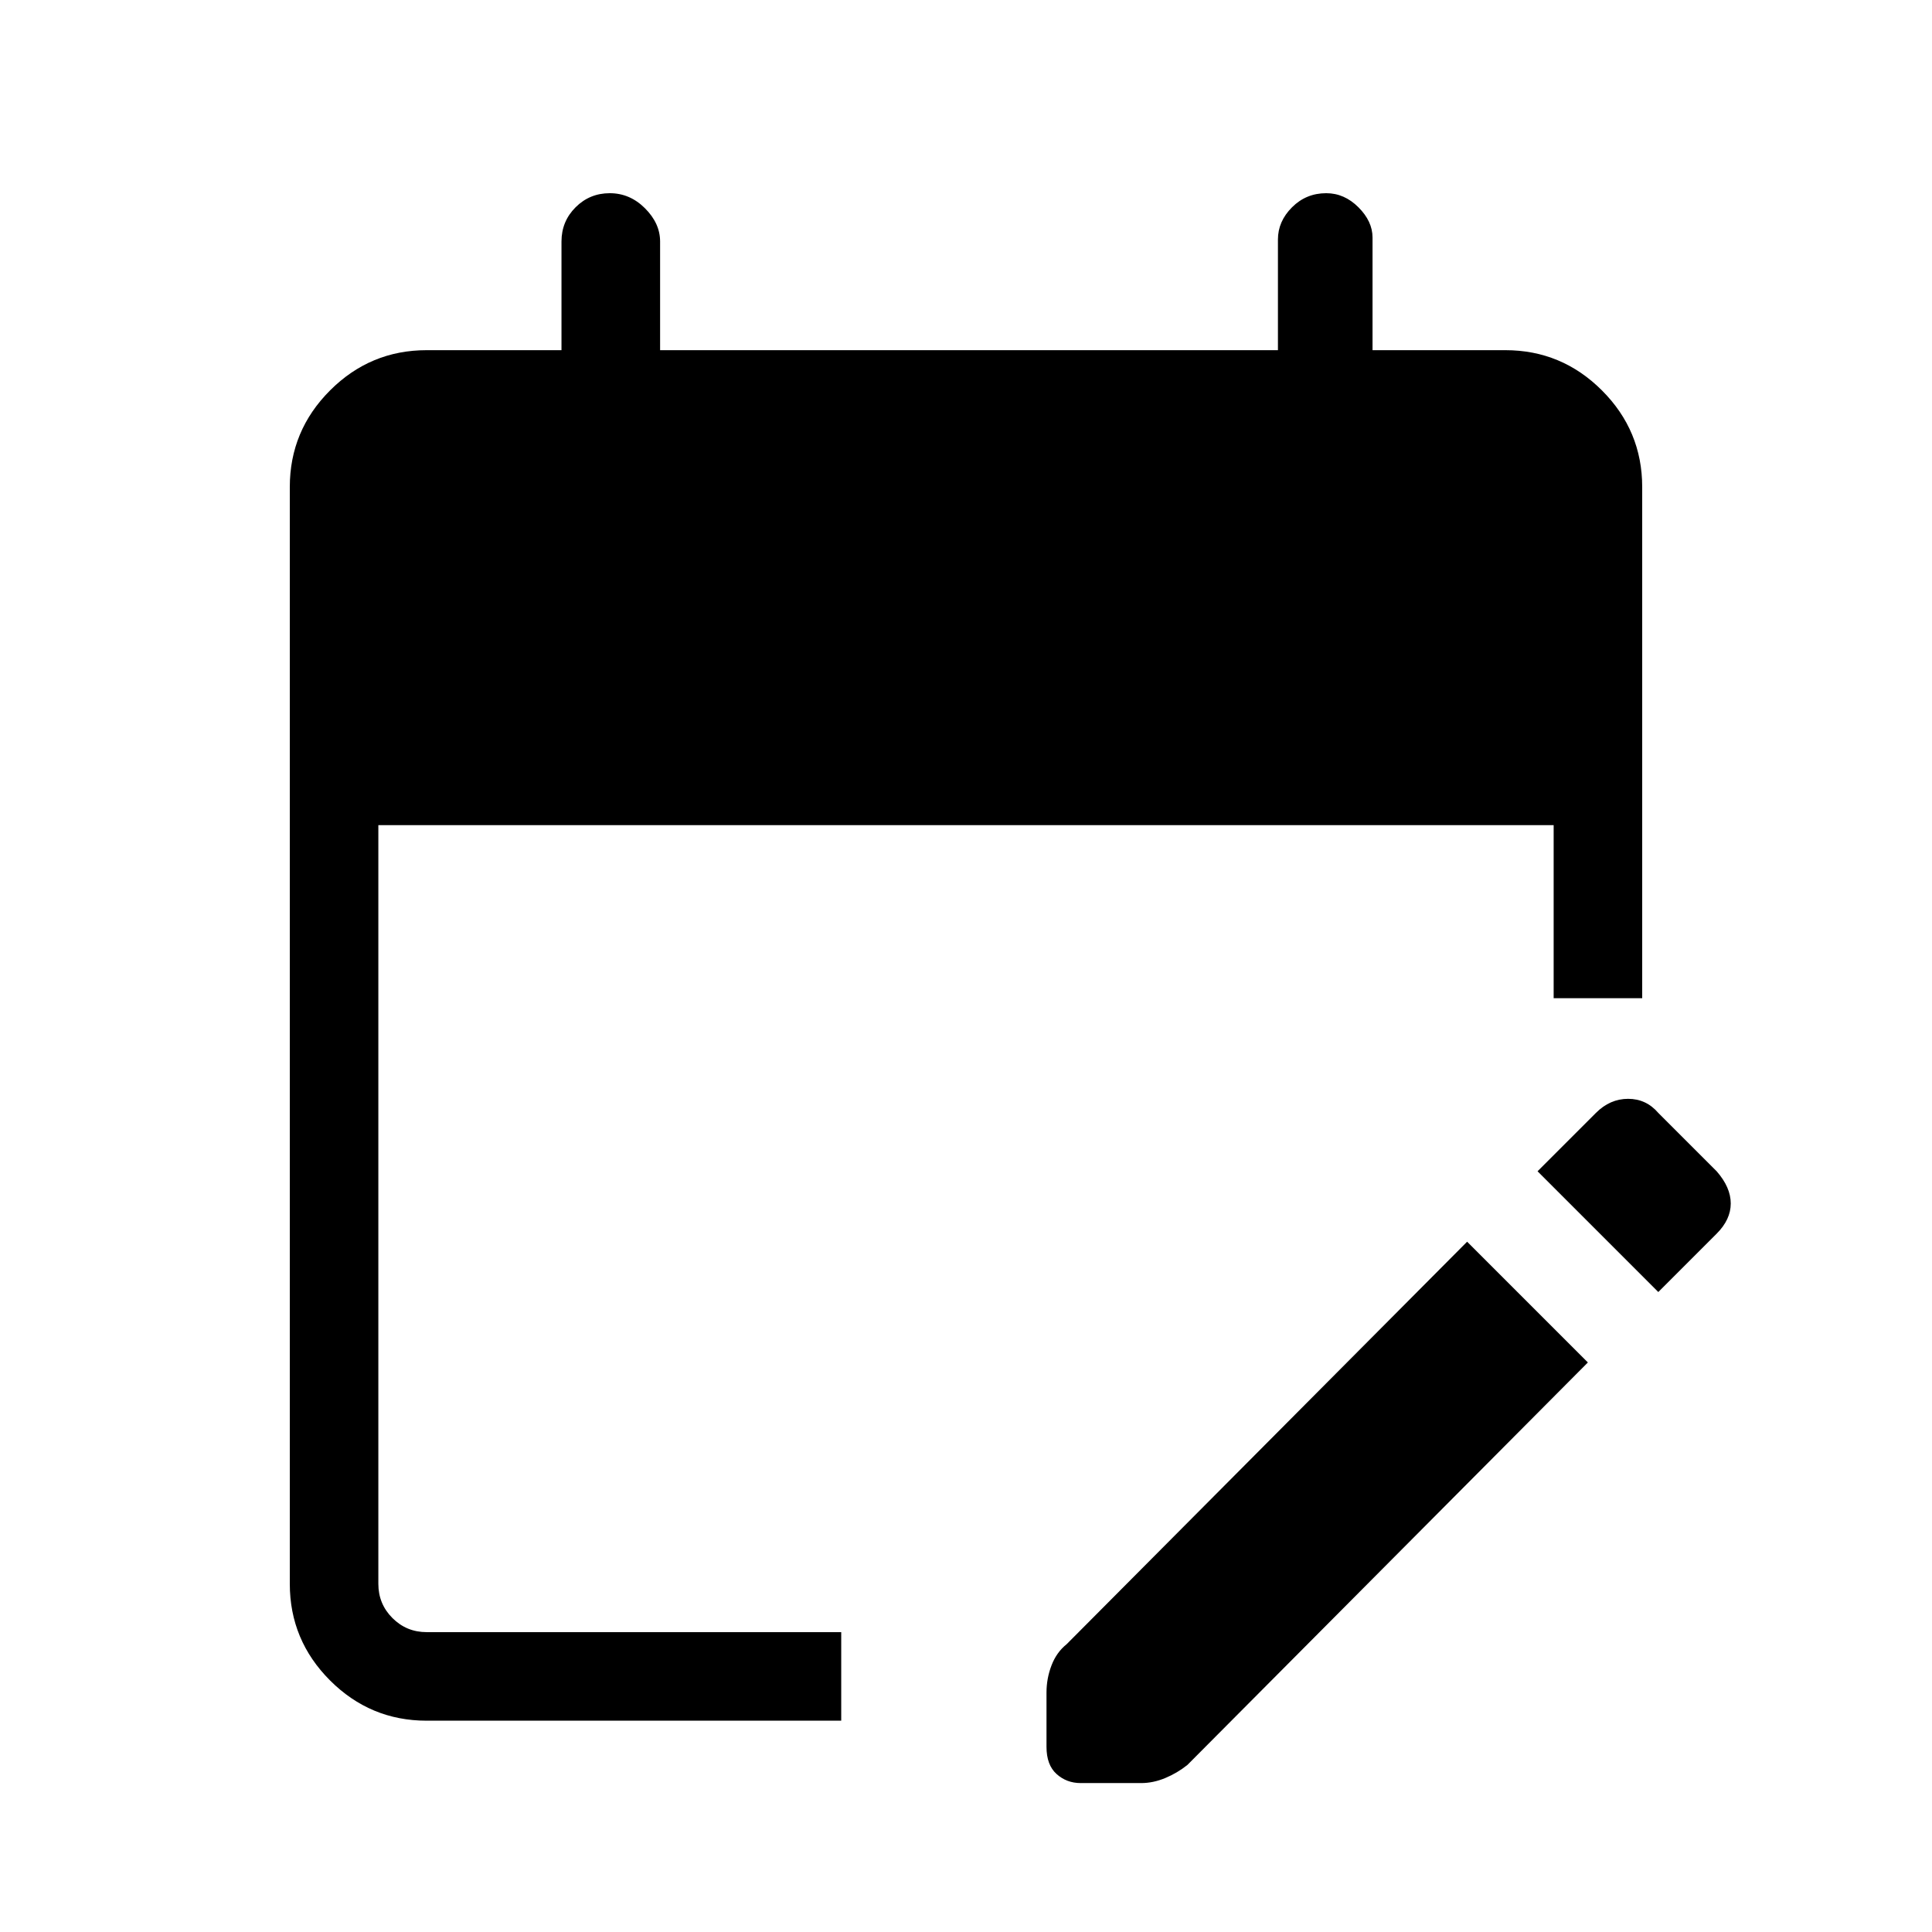 <svg xmlns="http://www.w3.org/2000/svg" height="48" width="48"><path d="M10.6 42.75q-1.4 0-2.4-1t-1-2.4V12.1q0-1.4 1-2.4t2.4-1h3.35V6q0-.5.35-.85t.85-.35q.5 0 .875.375T16.4 6v2.7h15.35V5.95q0-.45.35-.8.35-.35.85-.35.45 0 .8.35.35.35.35.75v2.8h3.3q1.4 0 2.4 1t1 2.4v12.7h-2.2v-4.3H9.4v18.85q0 .5.35.85t.85.35h10.3v2.2ZM41.2 32.1l-3-3 1.45-1.45q.35-.35.8-.35.45 0 .75.35l1.45 1.45q.35.4.35.8t-.35.75ZM26 43.4v-1.35q0-.35.125-.675.125-.325.375-.525l9.95-10 3 3-9.95 10q-.25.2-.55.325-.3.125-.6.125h-1.5q-.35 0-.6-.225T26 43.4Z"/></svg>